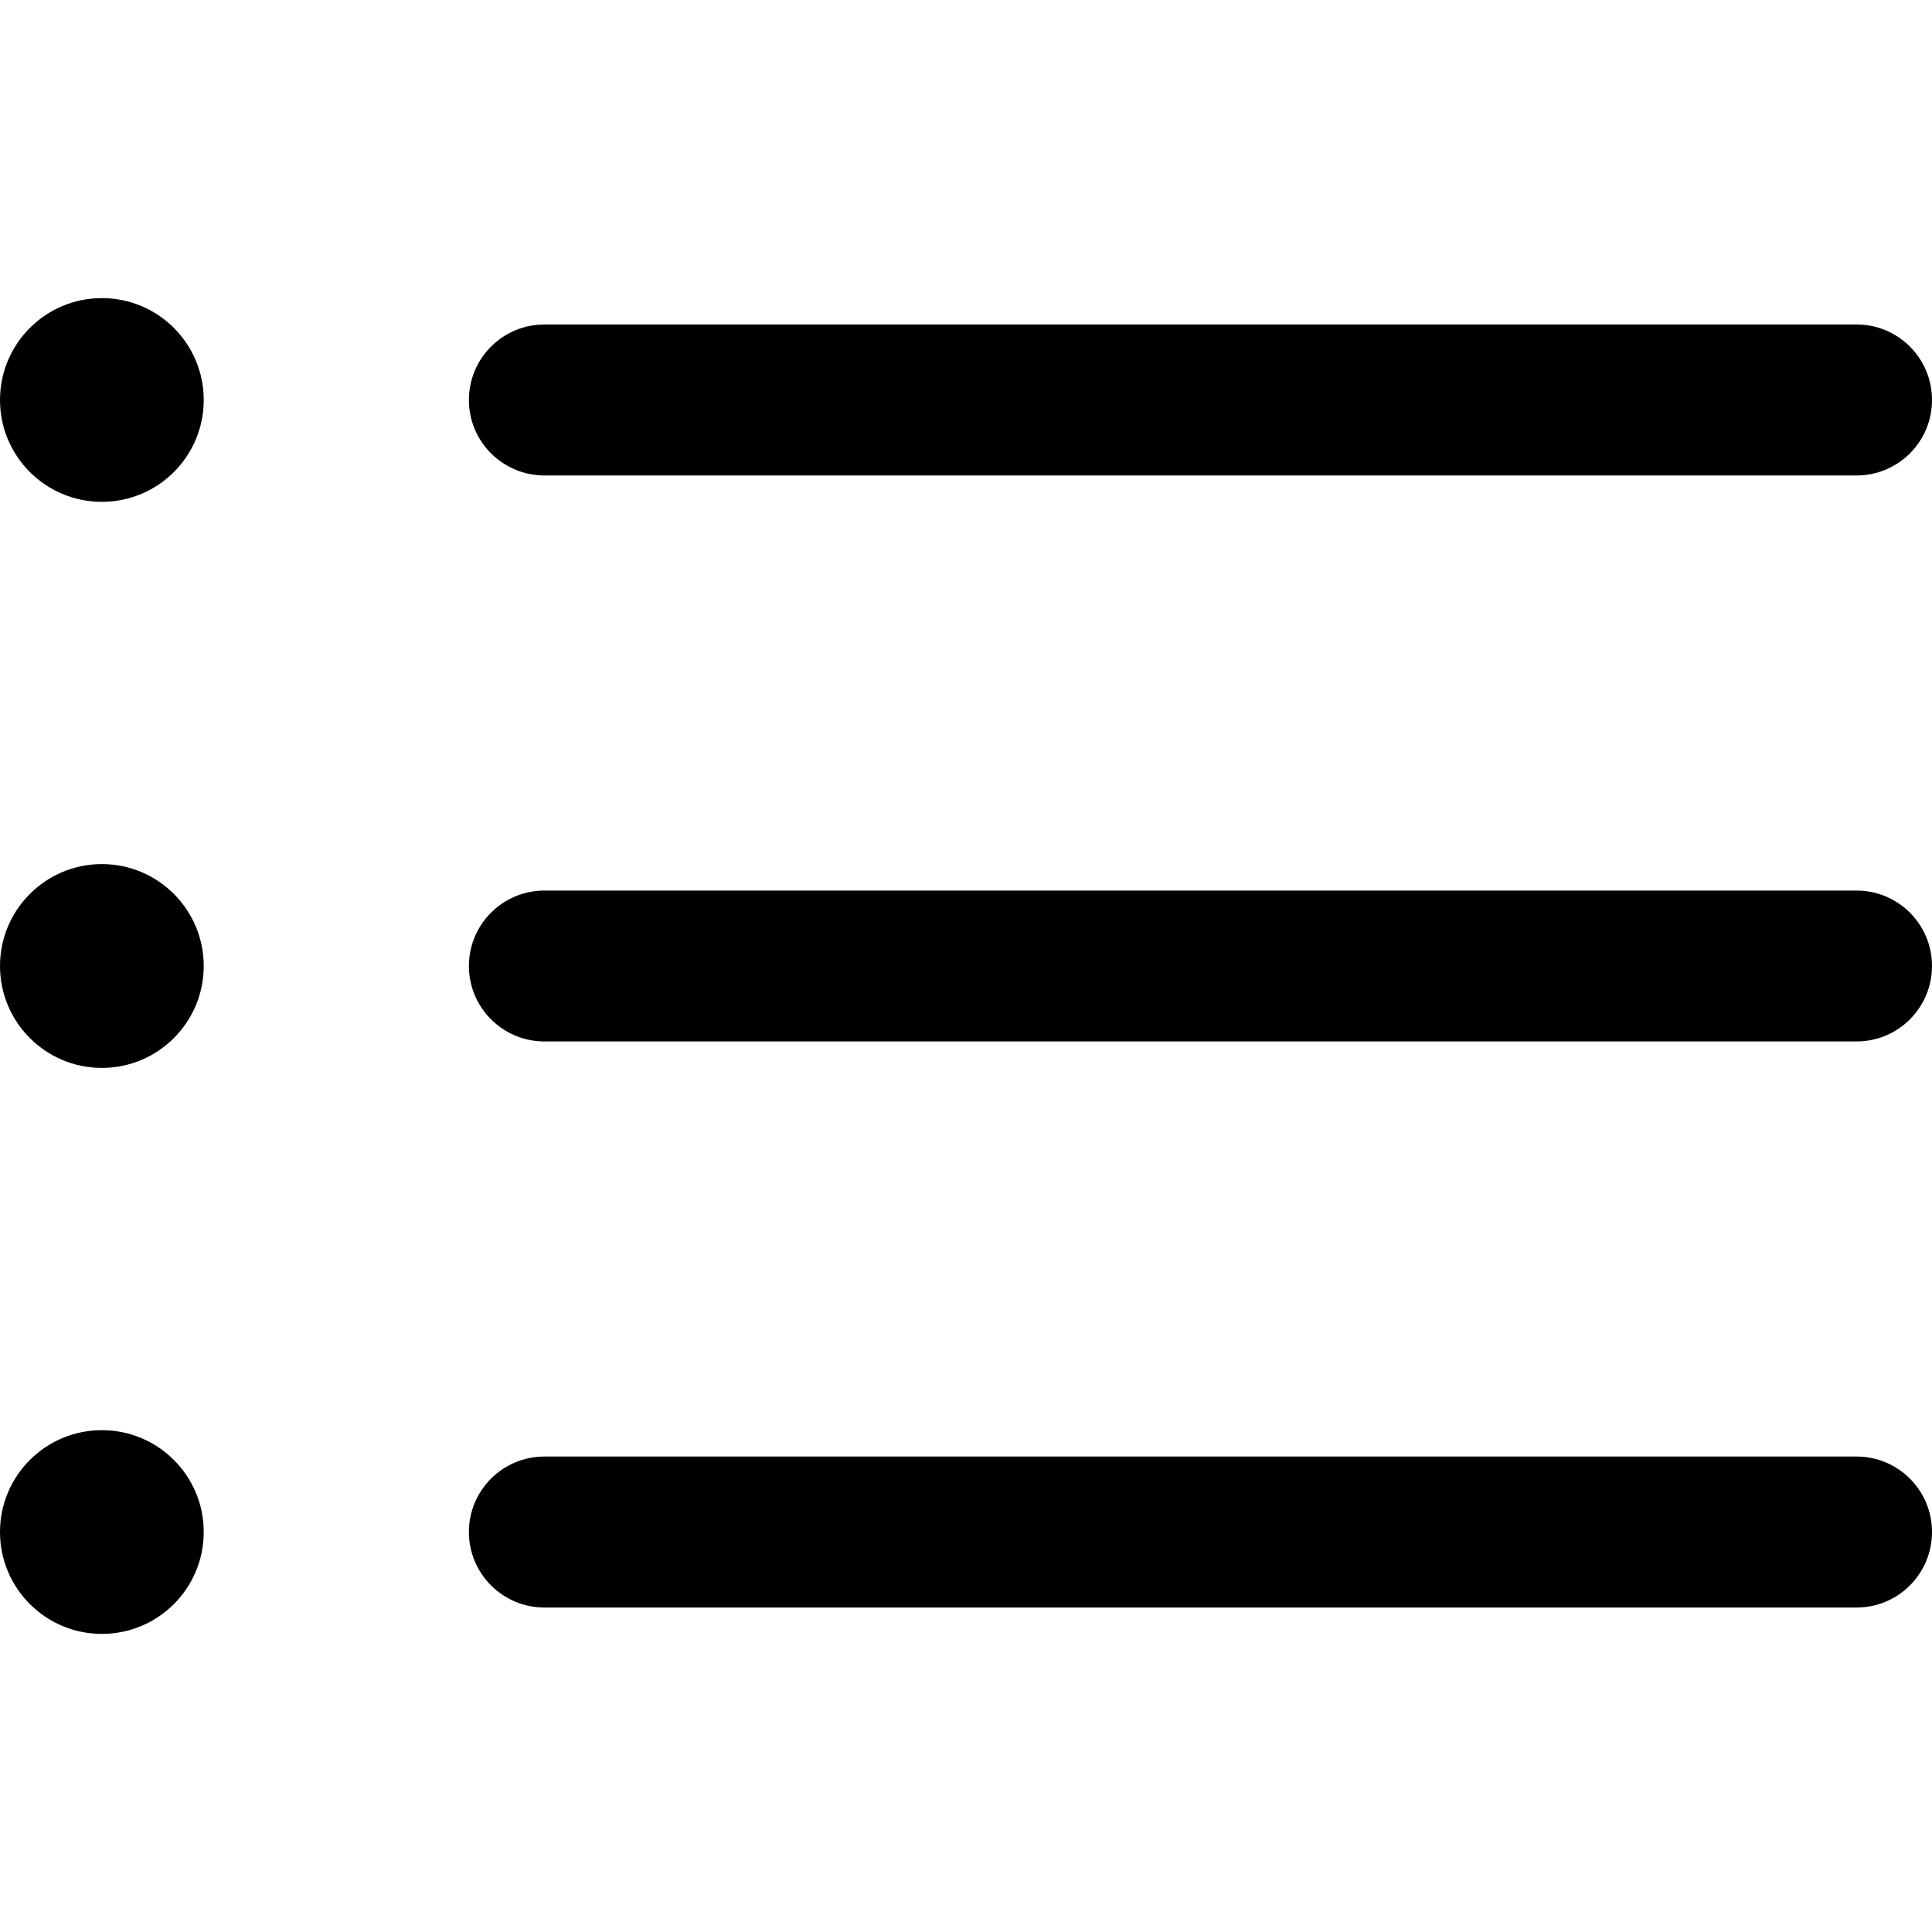 <svg width="20" height="20" viewBox="0 0 20 20" fill="none" xmlns="http://www.w3.org/2000/svg">
<g clip-path="url(#clip0)">
<path d="M19.219 9.219H5.636C5.204 9.219 4.854 9.569 4.854 10C4.854 10.431 5.204 10.781 5.636 10.781H19.219C19.651 10.781 20 10.431 20 10C20 9.569 19.651 9.219 19.219 9.219Z" fill="black"/>
<path d="M19.219 3.359H5.636C5.204 3.359 4.854 3.709 4.854 4.141C4.854 4.572 5.204 4.922 5.636 4.922H19.219C19.651 4.922 20 4.572 20 4.141C20 3.709 19.651 3.359 19.219 3.359Z" fill="black"/>
<path d="M19.219 15.078H5.636C5.204 15.078 4.854 15.428 4.854 15.859C4.854 16.291 5.204 16.641 5.636 16.641H19.219C19.651 16.641 20 16.291 20 15.859C20 15.428 19.651 15.078 19.219 15.078Z" fill="black"/>
<path d="M1.055 5.195C1.637 5.195 2.109 4.723 2.109 4.141C2.109 3.558 1.637 3.086 1.055 3.086C0.472 3.086 0 3.558 0 4.141C0 4.723 0.472 5.195 1.055 5.195Z" fill="black"/>
<path d="M1.055 11.055C1.637 11.055 2.109 10.582 2.109 10C2.109 9.418 1.637 8.945 1.055 8.945C0.472 8.945 0 9.418 0 10C0 10.582 0.472 11.055 1.055 11.055Z" fill="black"/>
<path d="M1.055 16.914C1.637 16.914 2.109 16.442 2.109 15.859C2.109 15.277 1.637 14.805 1.055 14.805C0.472 14.805 0 15.277 0 15.859C0 16.442 0.472 16.914 1.055 16.914Z" fill="black"/>
</g>
<defs>
<clipPath id="clip0">
<rect width="20" height="20" fill="white"/>
</clipPath>
</defs>
</svg>
